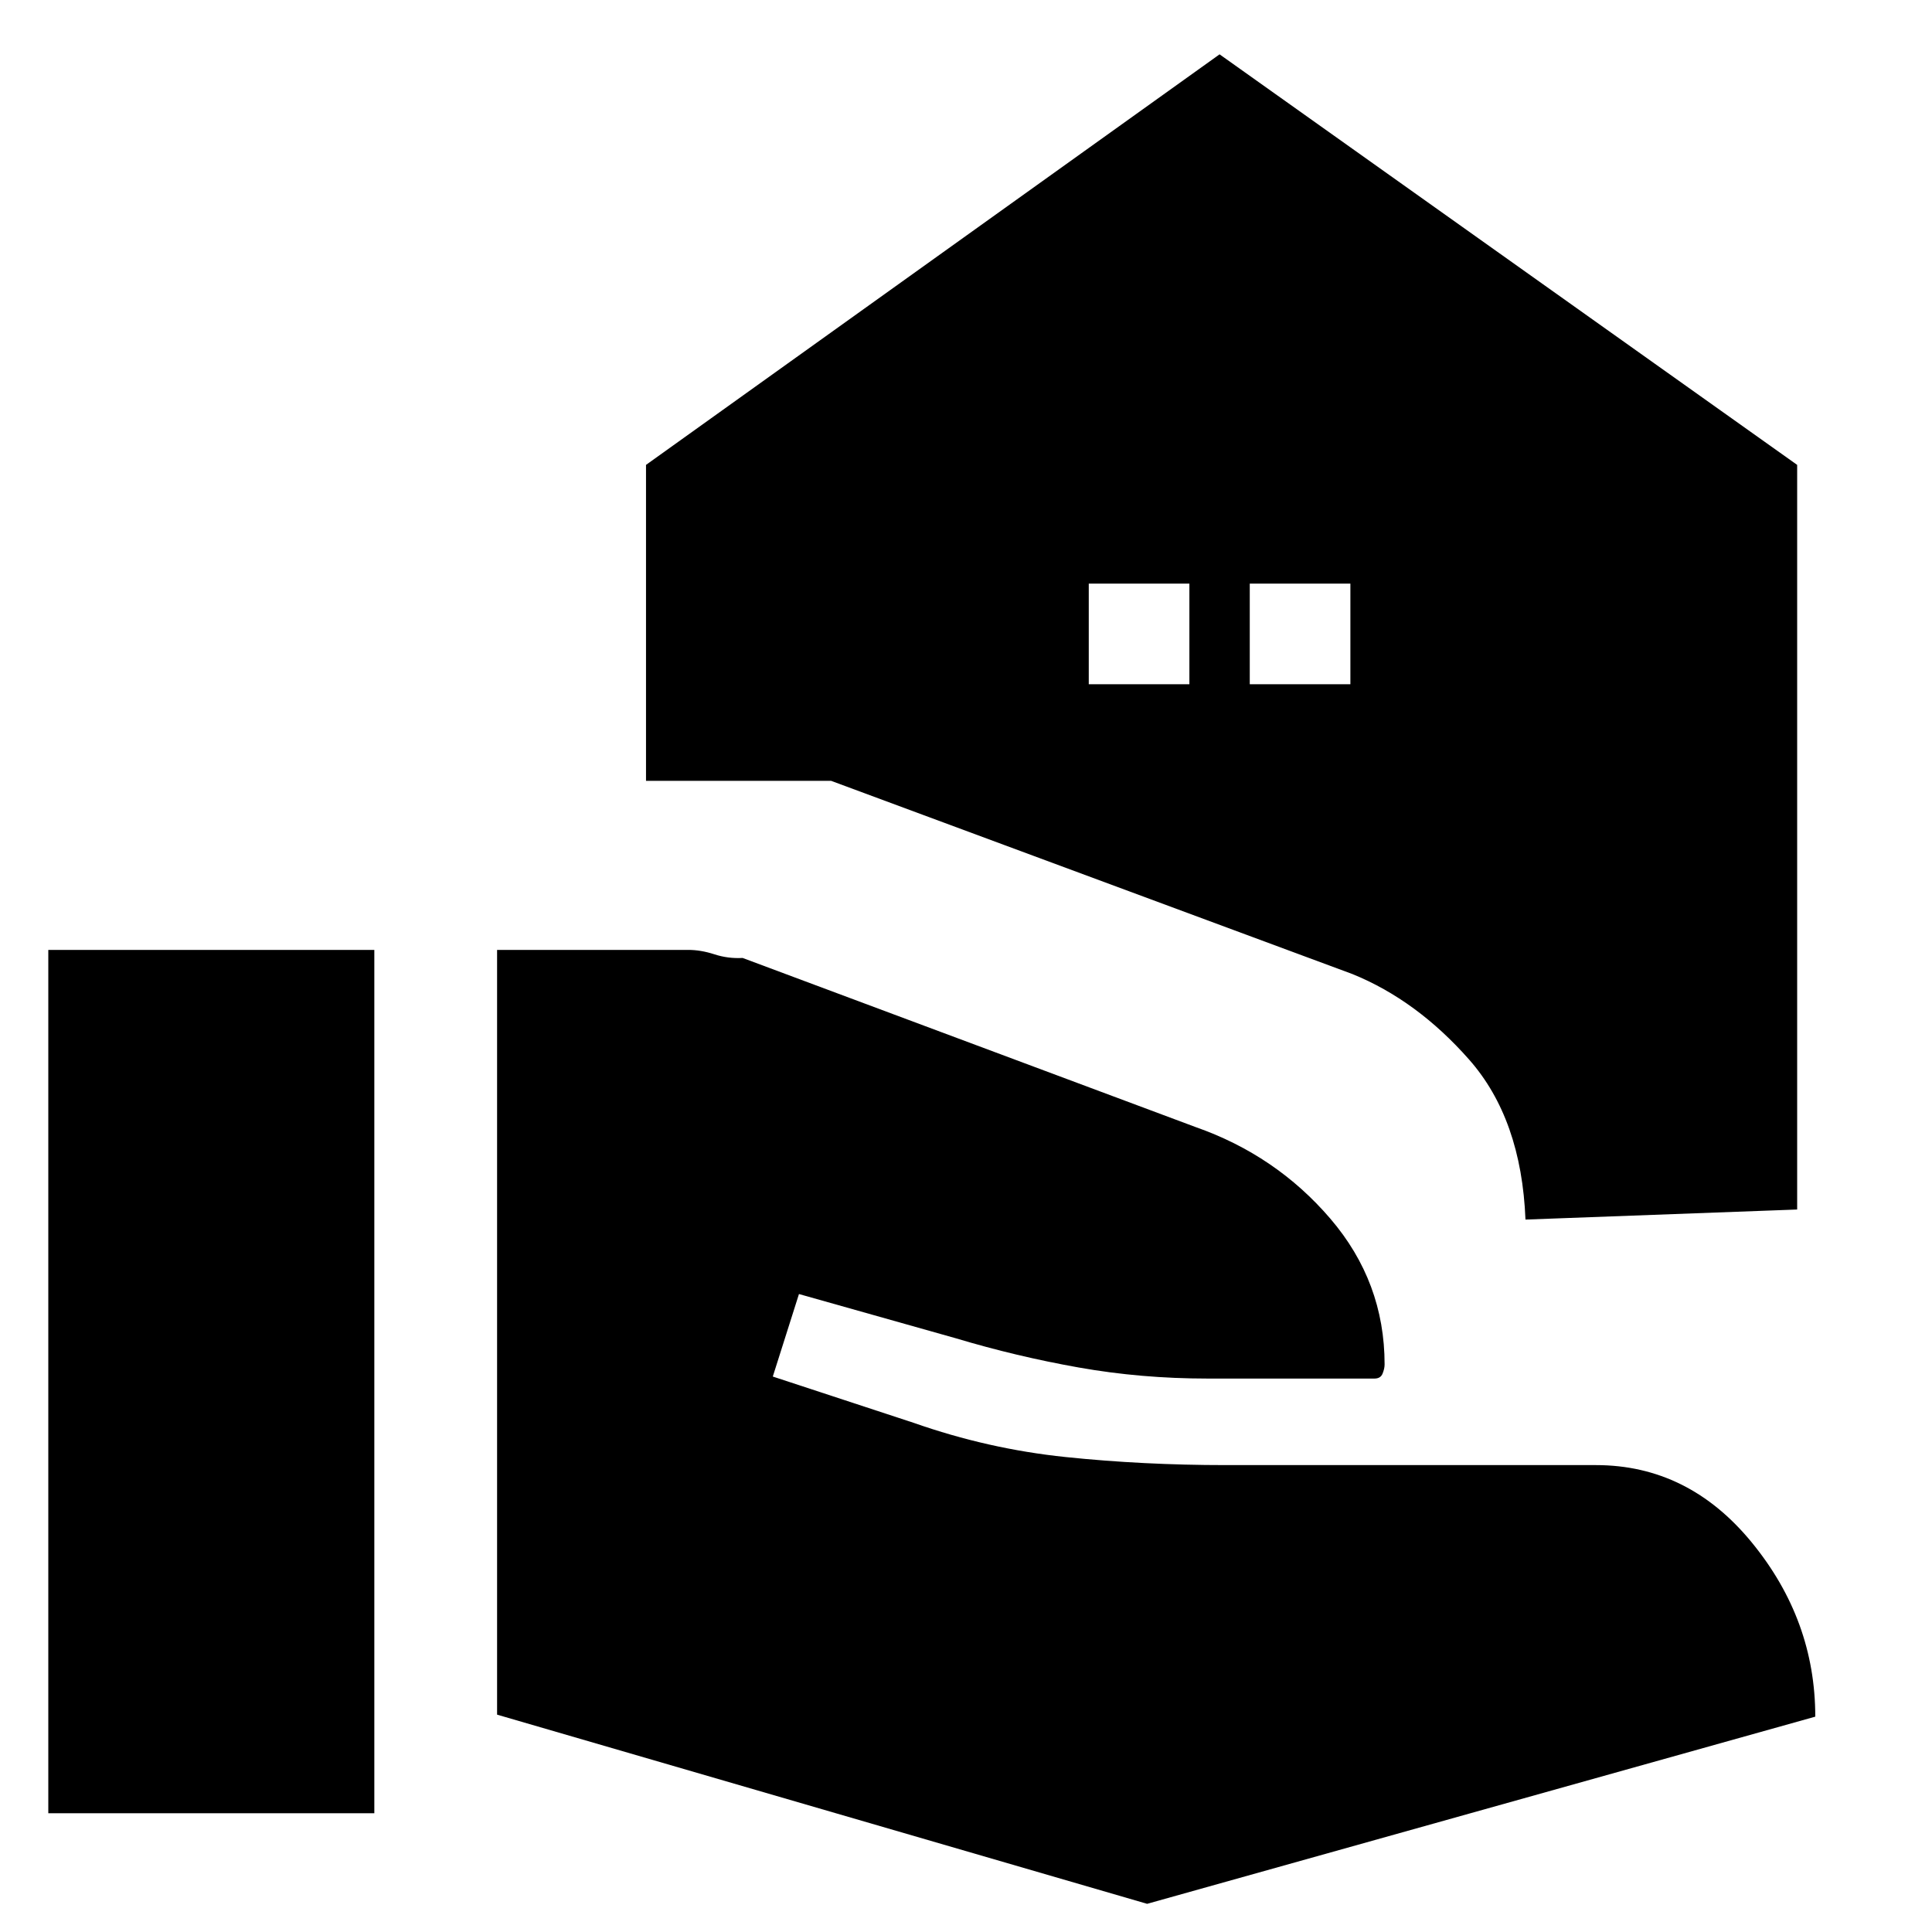 <svg xmlns="http://www.w3.org/2000/svg" height="48" viewBox="0 -960 960 960" width="48"><path d="M247-108v-380h95q6.25 0 13 2.2t14 1.8l225 84q40 14 67 45.5t27 72.5q0 2.04-1 4.52-1 2.48-4 2.48h-83q-33 0-64-5.5T475-295l-78-22-13 41 70 23q37 13 75.5 17t79.5 4h184q46 0 77.5 38.5T902-107L570-14l-323-94ZM24-59v-429h162v429H24Zm597-561h50v-50h-50v50Zm-80 0h50v-50h-50v50Zm80 80 15-35 35-15-15 35-35 15Zm-80 0 15-35 35-15-15 35-35 15Zm217 186q-2-50-28-79.5T672-476l-259-96h-92v-157l285-204 287 204v370l-135 5Z"/></svg>